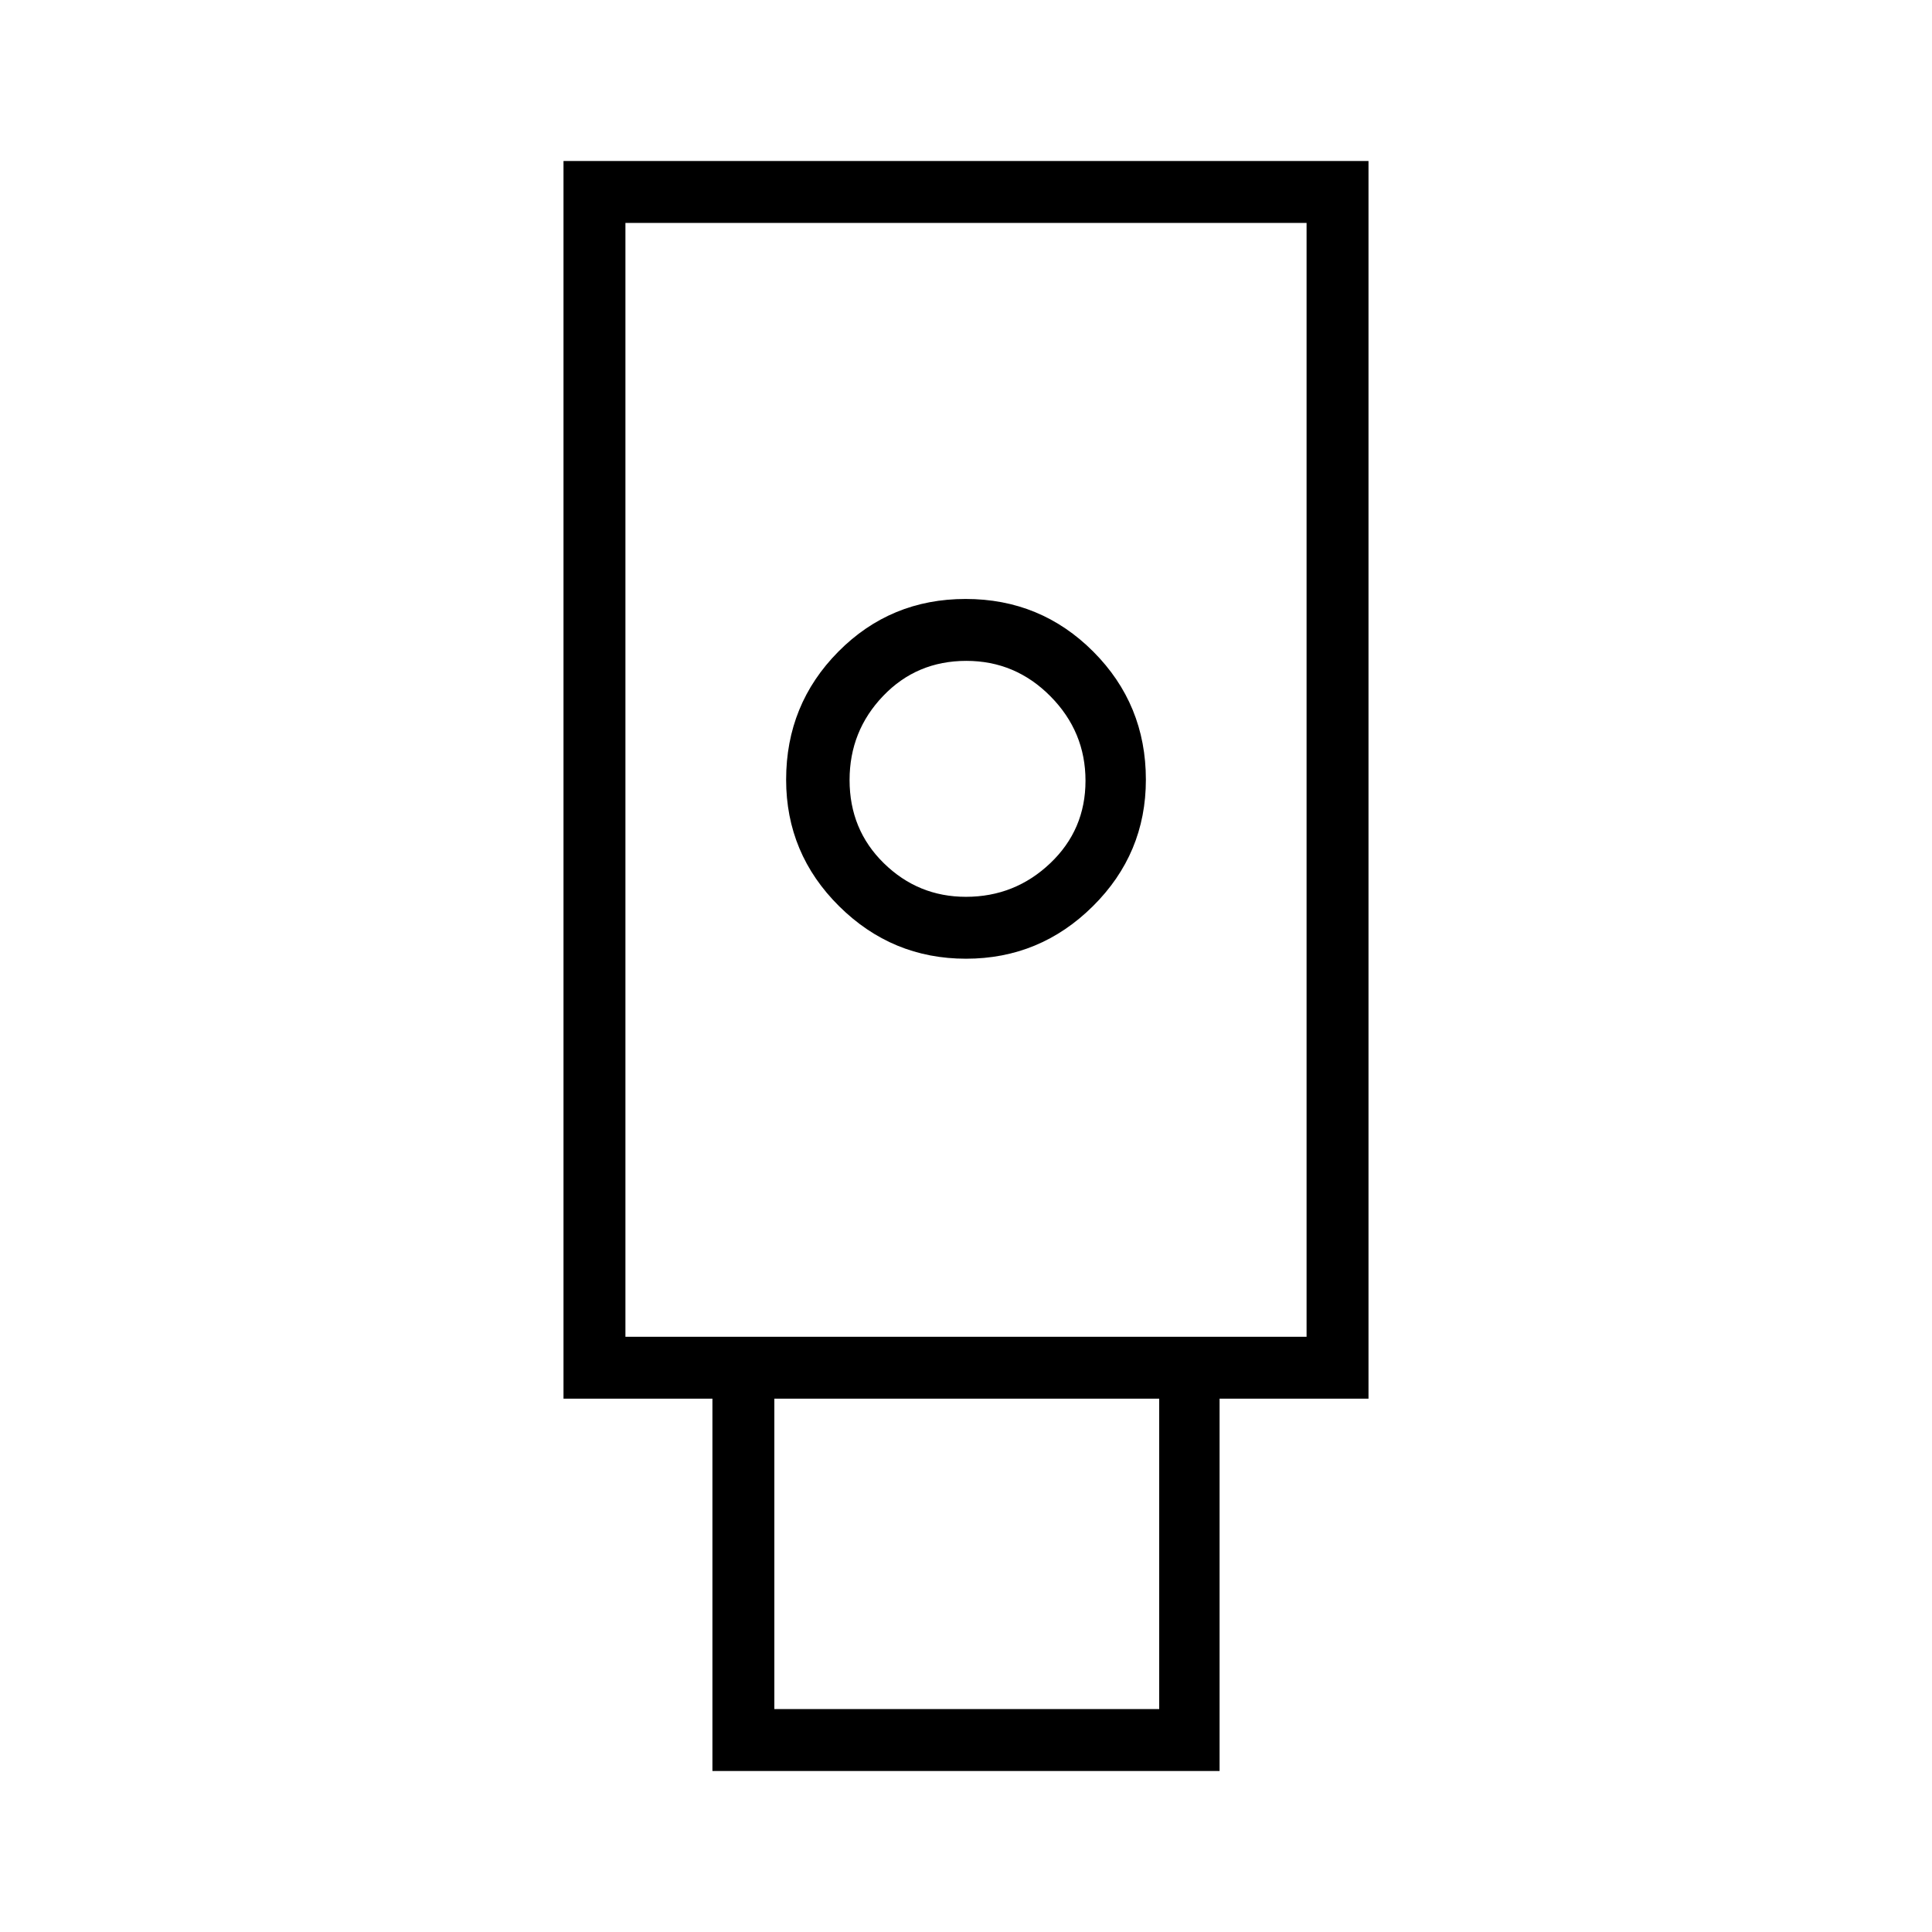 <svg xmlns="http://www.w3.org/2000/svg" height="48" viewBox="0 -960 960 960" width="48"><path d="M354-80v-185h-74v-615h400v615h-74v185H354Zm126-403.62q36.73 0 63.06-26.1 26.32-26.1 26.32-62.87 0-37.42-26.12-63.61-26.12-26.18-63.44-26.18-37.32 0-63.26 26.18-25.94 26.19-25.94 63.61 0 36.77 26.32 62.87 26.33 26.1 63.06 26.1Zm-95.23 372.85H576V-265H384.77v154.23Zm-74-185h338.46v-553.46H310.77v553.46Zm169.19-218.61q-23.73 0-40.77-16.68-17.04-16.68-17.04-41.34 0-24.37 16.68-41.79 16.68-17.43 41.34-17.43 24.37 0 41.79 17.6 17.42 17.59 17.42 41.96t-17.55 41.02q-17.55 16.66-41.87 16.66ZM310.77-295.77h338.46-338.46Z"/></svg>
